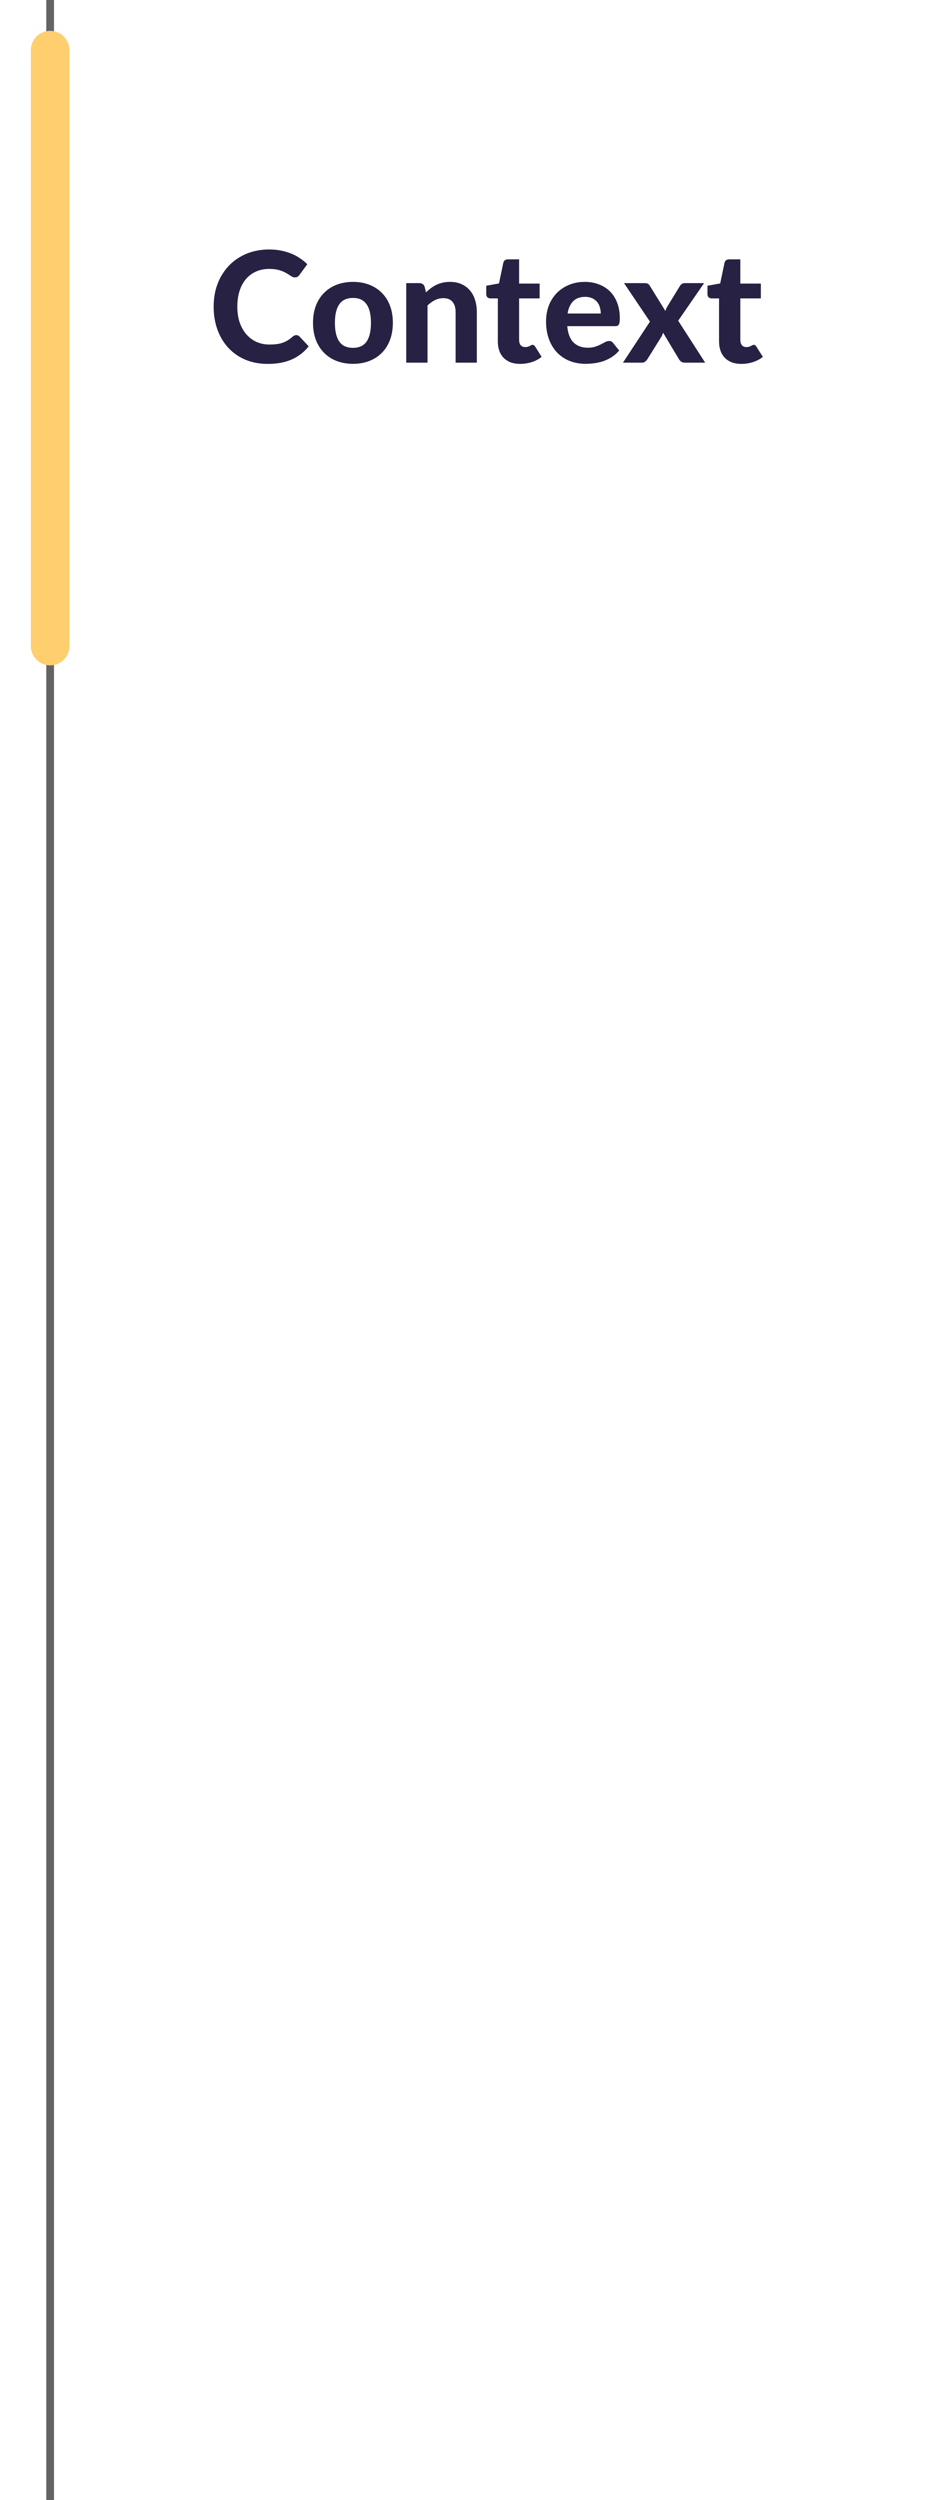 <svg width="123" height="324" viewBox="0 0 123 324" fill="none" xmlns="http://www.w3.org/2000/svg">
<path d="M38.4 43.43C38.567 43.43 38.707 43.49 38.82 43.61L40.01 44.88C39.423 45.627 38.693 46.193 37.82 46.58C36.953 46.967 35.92 47.16 34.72 47.16C33.633 47.16 32.657 46.977 31.79 46.61C30.923 46.237 30.187 45.72 29.58 45.06C28.973 44.4 28.507 43.617 28.18 42.71C27.853 41.803 27.69 40.813 27.69 39.74C27.69 39.02 27.767 38.337 27.92 37.69C28.08 37.037 28.31 36.437 28.61 35.89C28.91 35.343 29.27 34.85 29.69 34.41C30.117 33.97 30.597 33.597 31.13 33.29C31.663 32.977 32.243 32.74 32.87 32.58C33.503 32.413 34.177 32.33 34.89 32.33C35.423 32.33 35.927 32.377 36.4 32.47C36.88 32.563 37.327 32.693 37.74 32.86C38.153 33.027 38.533 33.23 38.88 33.47C39.233 33.703 39.55 33.96 39.83 34.24L38.82 35.62C38.76 35.707 38.683 35.783 38.59 35.85C38.497 35.917 38.37 35.95 38.21 35.95C38.05 35.95 37.887 35.893 37.72 35.78C37.56 35.667 37.36 35.54 37.12 35.4C36.887 35.26 36.59 35.133 36.23 35.02C35.877 34.907 35.427 34.85 34.88 34.85C34.273 34.85 33.717 34.96 33.21 35.18C32.703 35.4 32.267 35.72 31.9 36.14C31.54 36.553 31.26 37.063 31.06 37.67C30.86 38.277 30.76 38.967 30.76 39.74C30.76 40.52 30.867 41.217 31.08 41.83C31.3 42.437 31.597 42.95 31.97 43.37C32.35 43.79 32.79 44.11 33.29 44.33C33.797 44.543 34.337 44.65 34.91 44.65C35.25 44.65 35.557 44.633 35.83 44.6C36.11 44.567 36.367 44.51 36.6 44.43C36.84 44.35 37.063 44.247 37.27 44.12C37.483 43.993 37.697 43.833 37.91 43.64C37.983 43.58 38.06 43.53 38.14 43.49C38.22 43.45 38.307 43.43 38.4 43.43ZM45.759 36.53C46.532 36.53 47.235 36.653 47.869 36.9C48.502 37.147 49.045 37.5 49.499 37.96C49.952 38.413 50.302 38.967 50.549 39.62C50.795 40.273 50.919 41.01 50.919 41.83C50.919 42.65 50.795 43.39 50.549 44.05C50.302 44.703 49.952 45.26 49.499 45.72C49.045 46.18 48.502 46.533 47.869 46.78C47.235 47.027 46.532 47.15 45.759 47.15C44.979 47.15 44.269 47.027 43.629 46.78C42.995 46.533 42.452 46.18 41.999 45.72C41.545 45.26 41.192 44.703 40.939 44.05C40.692 43.39 40.569 42.65 40.569 41.83C40.569 41.01 40.692 40.273 40.939 39.62C41.192 38.967 41.545 38.413 41.999 37.96C42.452 37.5 42.995 37.147 43.629 36.9C44.269 36.653 44.979 36.53 45.759 36.53ZM45.759 45.08C46.545 45.08 47.129 44.81 47.509 44.27C47.889 43.723 48.079 42.913 48.079 41.84C48.079 40.773 47.889 39.97 47.509 39.43C47.129 38.883 46.545 38.61 45.759 38.61C44.952 38.61 44.359 38.883 43.979 39.43C43.599 39.97 43.409 40.773 43.409 41.84C43.409 42.913 43.599 43.723 43.979 44.27C44.359 44.81 44.952 45.08 45.759 45.08ZM55.212 37.89C55.418 37.69 55.632 37.507 55.852 37.34C56.078 37.173 56.315 37.03 56.562 36.91C56.815 36.79 57.085 36.697 57.372 36.63C57.665 36.563 57.982 36.53 58.322 36.53C58.882 36.53 59.378 36.627 59.812 36.82C60.245 37.013 60.608 37.283 60.902 37.63C61.202 37.977 61.425 38.39 61.572 38.87C61.725 39.35 61.802 39.877 61.802 40.45V47H59.052V40.45C59.052 39.877 58.918 39.433 58.652 39.12C58.385 38.8 57.992 38.64 57.472 38.64C57.085 38.64 56.722 38.723 56.382 38.89C56.042 39.057 55.718 39.29 55.412 39.59V47H52.652V36.69H54.352C54.698 36.69 54.928 36.85 55.042 37.17L55.212 37.89ZM67.423 47.16C66.956 47.16 66.543 47.093 66.183 46.96C65.823 46.82 65.519 46.623 65.273 46.37C65.026 46.117 64.839 45.81 64.713 45.45C64.586 45.09 64.523 44.683 64.523 44.23V38.67H63.553C63.406 38.67 63.279 38.623 63.173 38.53C63.073 38.437 63.023 38.297 63.023 38.11V37.03L64.673 36.73L65.233 34.06C65.306 33.76 65.509 33.61 65.843 33.61H67.283V36.75H69.943V38.67H67.283V44.05C67.283 44.337 67.349 44.563 67.483 44.73C67.623 44.897 67.819 44.98 68.073 44.98C68.206 44.98 68.319 44.967 68.413 44.94C68.506 44.907 68.586 44.873 68.653 44.84C68.719 44.8 68.779 44.767 68.833 44.74C68.893 44.707 68.953 44.69 69.013 44.69C69.093 44.69 69.159 44.71 69.213 44.75C69.266 44.783 69.319 44.843 69.373 44.93L70.203 46.25C69.823 46.55 69.393 46.777 68.913 46.93C68.433 47.083 67.936 47.16 67.423 47.16ZM77.864 40.63C77.864 40.343 77.824 40.07 77.744 39.81C77.67 39.55 77.55 39.32 77.384 39.12C77.217 38.92 77.007 38.763 76.754 38.65C76.5 38.53 76.197 38.47 75.844 38.47C75.184 38.47 74.667 38.657 74.294 39.03C73.92 39.403 73.677 39.937 73.564 40.63H77.864ZM73.524 42.27C73.61 43.237 73.884 43.943 74.344 44.39C74.81 44.837 75.417 45.06 76.164 45.06C76.544 45.06 76.87 45.017 77.144 44.93C77.424 44.837 77.667 44.737 77.874 44.63C78.087 44.517 78.277 44.417 78.444 44.33C78.617 44.237 78.787 44.19 78.954 44.19C79.167 44.19 79.334 44.27 79.454 44.43L80.254 45.43C79.96 45.77 79.637 46.053 79.284 46.28C78.93 46.5 78.564 46.677 78.184 46.81C77.804 46.937 77.42 47.023 77.034 47.07C76.647 47.123 76.274 47.15 75.914 47.15C75.194 47.15 74.52 47.033 73.894 46.8C73.274 46.56 72.73 46.21 72.264 45.75C71.804 45.283 71.44 44.707 71.174 44.02C70.907 43.333 70.774 42.537 70.774 41.63C70.774 40.93 70.887 40.27 71.114 39.65C71.347 39.03 71.68 38.49 72.114 38.03C72.547 37.57 73.074 37.207 73.694 36.94C74.314 36.667 75.014 36.53 75.794 36.53C76.454 36.53 77.06 36.637 77.614 36.85C78.174 37.057 78.654 37.36 79.054 37.76C79.46 38.16 79.774 38.653 79.994 39.24C80.22 39.82 80.334 40.483 80.334 41.23C80.334 41.437 80.324 41.607 80.304 41.74C80.284 41.873 80.25 41.98 80.204 42.06C80.157 42.14 80.094 42.197 80.014 42.23C79.934 42.257 79.83 42.27 79.704 42.27H73.524ZM91.4 47H88.75C88.55 47 88.387 46.95 88.26 46.85C88.14 46.75 88.043 46.633 87.97 46.5L85.94 43.11C85.88 43.337 85.793 43.537 85.68 43.71L83.94 46.5C83.86 46.627 83.76 46.743 83.64 46.85C83.527 46.95 83.38 47 83.2 47H80.74L84.24 41.68L80.88 36.69H83.53C83.73 36.69 83.877 36.717 83.97 36.77C84.063 36.823 84.147 36.91 84.22 37.03L86.24 40.3C86.273 40.187 86.317 40.073 86.37 39.96C86.423 39.84 86.487 39.723 86.56 39.61L88.11 37.08C88.27 36.82 88.477 36.69 88.73 36.69H91.26L87.9 41.56L91.4 47ZM96.094 47.16C95.628 47.16 95.215 47.093 94.855 46.96C94.495 46.82 94.191 46.623 93.945 46.37C93.698 46.117 93.511 45.81 93.385 45.45C93.258 45.09 93.195 44.683 93.195 44.23V38.67H92.225C92.078 38.67 91.951 38.623 91.844 38.53C91.745 38.437 91.695 38.297 91.695 38.11V37.03L93.344 36.73L93.904 34.06C93.978 33.76 94.181 33.61 94.514 33.61H95.954V36.75H98.615V38.67H95.954V44.05C95.954 44.337 96.021 44.563 96.154 44.73C96.294 44.897 96.491 44.98 96.745 44.98C96.878 44.98 96.991 44.967 97.085 44.94C97.178 44.907 97.258 44.873 97.325 44.84C97.391 44.8 97.451 44.767 97.504 44.74C97.564 44.707 97.624 44.69 97.684 44.69C97.764 44.69 97.831 44.71 97.885 44.75C97.938 44.783 97.991 44.843 98.044 44.93L98.874 46.25C98.495 46.55 98.064 46.777 97.585 46.93C97.105 47.083 96.608 47.16 96.094 47.16Z" fill="#272144"/>
<line x1="6.5" y1="2.59952e-08" x2="6.5" y2="324" stroke="#636363"/>
<g filter="url(#filter0_d)">
<line x1="6.5" y1="2.5" x2="6.5" y2="79.727" stroke="#FFCE6F" stroke-width="5" stroke-linecap="round" stroke-linejoin="round"/>
</g>
<defs>
<filter id="filter0_d" x="0" y="0" width="13" height="90.227" filterUnits="userSpaceOnUse" color-interpolation-filters="sRGB">
<feFlood flood-opacity="0" result="BackgroundImageFix"/>
<feColorMatrix in="SourceAlpha" type="matrix" values="0 0 0 0 0 0 0 0 0 0 0 0 0 0 0 0 0 0 127 0"/>
<feOffset dy="4"/>
<feGaussianBlur stdDeviation="2"/>
<feColorMatrix type="matrix" values="0 0 0 0 0 0 0 0 0 0 0 0 0 0 0 0 0 0 0.25 0"/>
<feBlend mode="normal" in2="BackgroundImageFix" result="effect1_dropShadow"/>
<feBlend mode="normal" in="SourceGraphic" in2="effect1_dropShadow" result="shape"/>
</filter>
</defs>
</svg>

